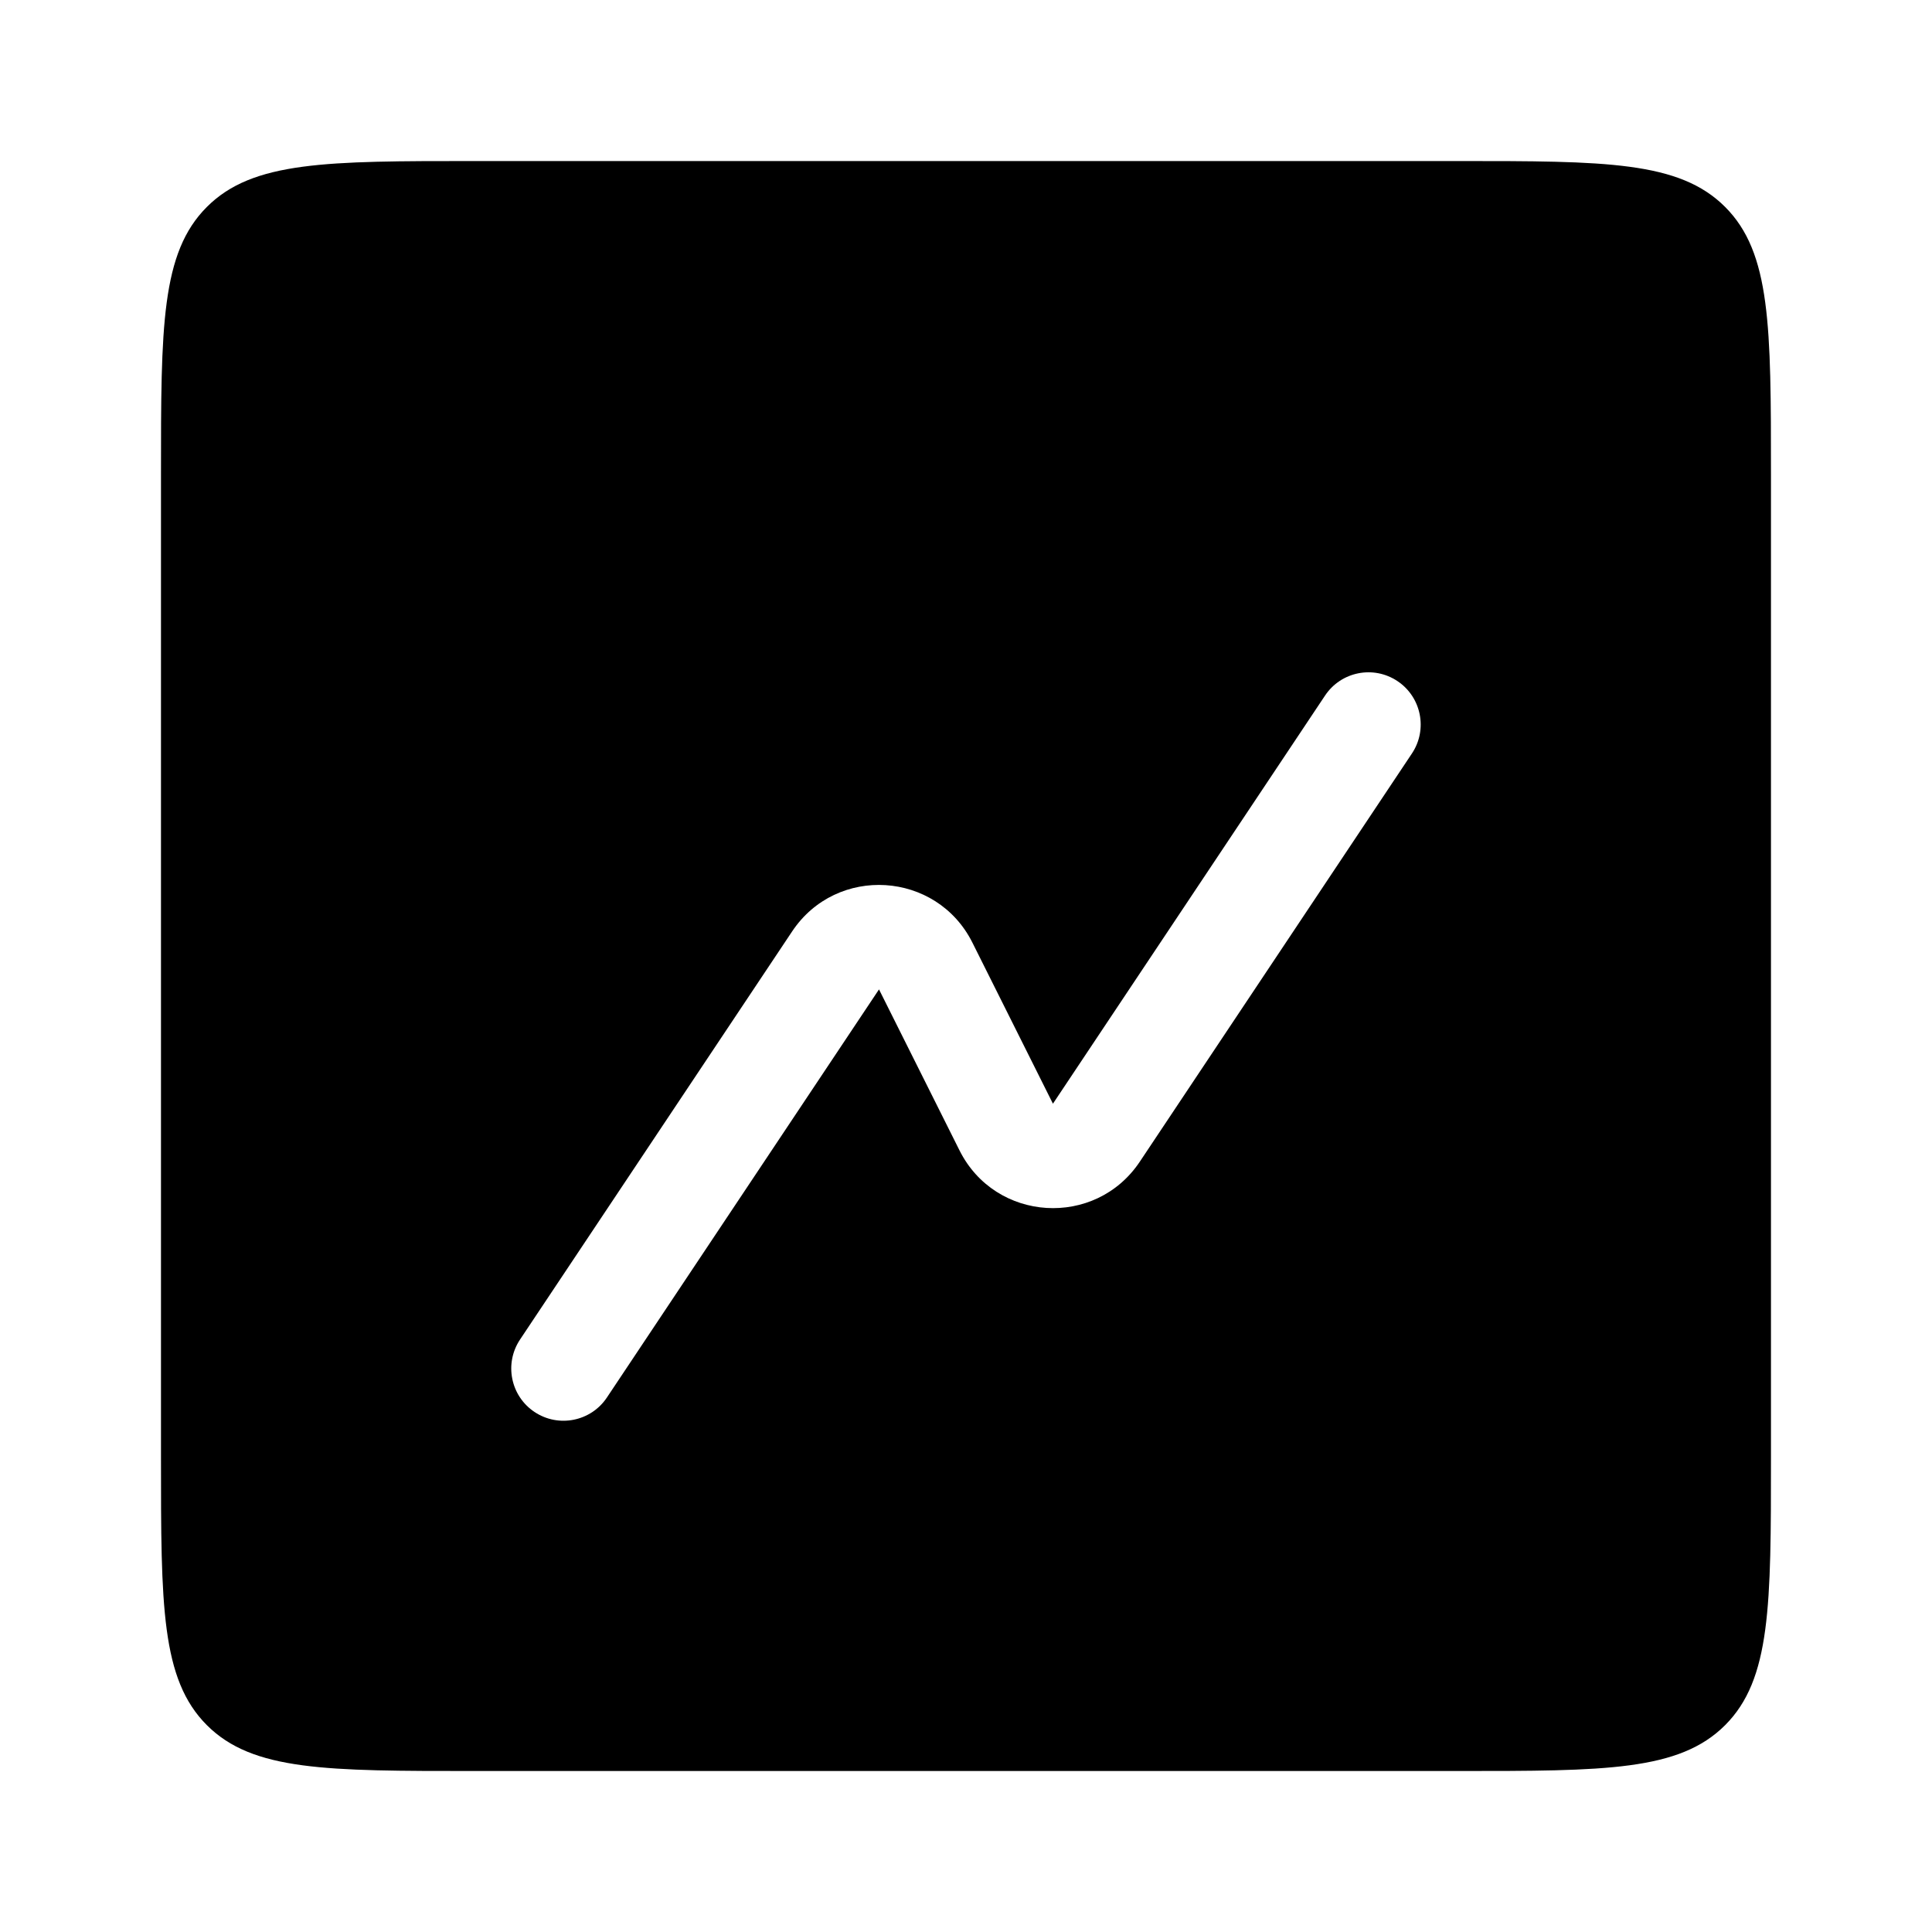 <svg width="37" height="37" viewBox="0 0 37 37" fill="none" xmlns="http://www.w3.org/2000/svg">
<path fill-rule="evenodd" clip-rule="evenodd" d="M3.962 3.963C3.083 4.841 3.083 6.256 3.083 9.084V27.917C3.083 30.746 3.083 32.16 3.962 33.039C4.84 33.917 6.255 33.917 9.083 33.917H27.916C30.745 33.917 32.159 33.917 33.038 33.039C33.916 32.16 33.916 30.746 33.916 27.917V9.084C33.916 6.256 33.916 4.841 33.038 3.963C32.159 3.084 30.745 3.084 27.916 3.084H9.083C6.255 3.084 4.84 3.084 3.962 3.963ZM27.04 14.43C27.346 13.971 27.222 13.35 26.763 13.044C26.303 12.737 25.682 12.861 25.376 13.321L20.165 21.137L18.623 18.053C17.936 16.68 16.022 16.56 15.17 17.838L9.959 25.654C9.653 26.114 9.777 26.735 10.237 27.041C10.696 27.347 11.317 27.223 11.623 26.764L16.834 18.948L18.376 22.032C19.063 23.405 20.977 23.524 21.829 22.247L27.04 14.43Z" fill="black"/>
</svg>
